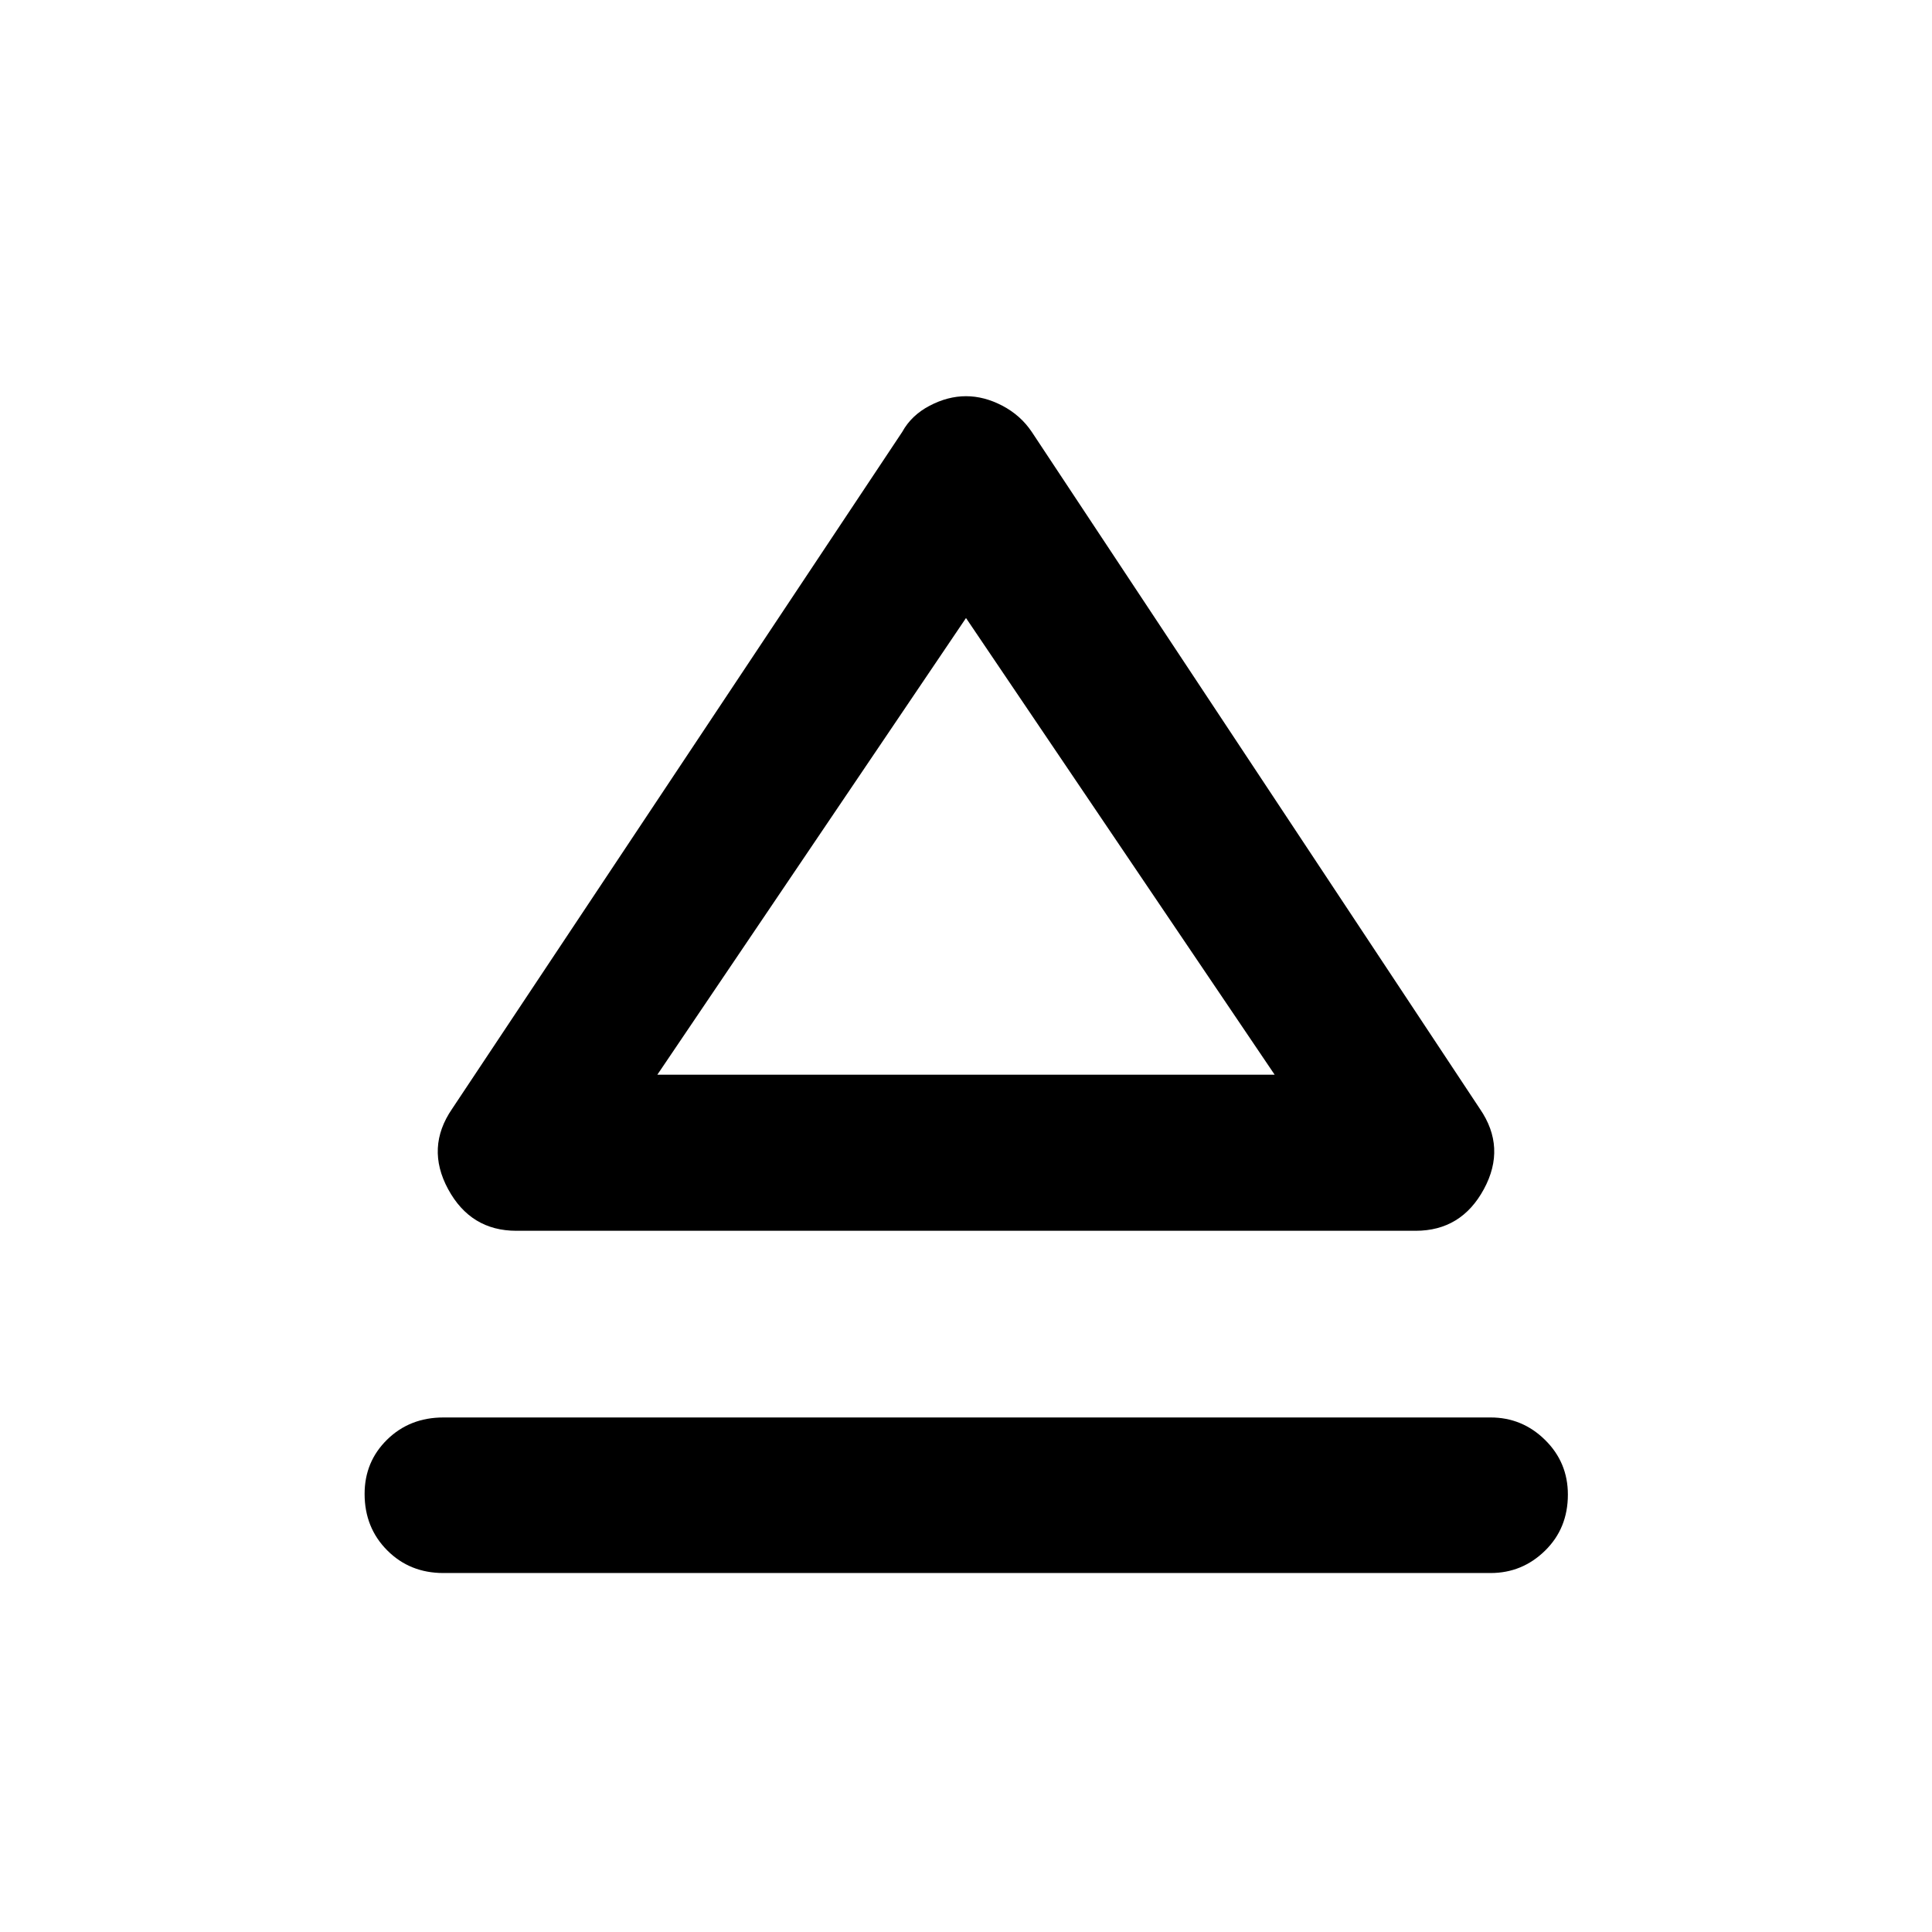 <svg xmlns="http://www.w3.org/2000/svg" height="48" viewBox="0 -960 960 960" width="48"><path d="M220.33-255.67h520.34q15.71 0 27.05 11.15 11.35 11.15 11.35 27.17 0 16.78-11.35 27.88-11.34 11.1-27.05 11.1H220.33q-16.71 0-27.93-11.27-11.23-11.28-11.23-28.06 0-16.02 11.23-27 11.22-10.97 27.93-10.97Zm4.32-153.35 223.68-336.39q4.54-8.24 13.58-12.98t18.09-4.74q9.05 0 18.09 4.74t14.58 12.98l222.68 336.39q13.19 19.19 1.99 39.89-11.21 20.7-33.91 20.7H256.57q-22.7 0-33.91-20.7-11.2-20.7 1.99-39.89ZM481-425.98Zm-154.37 0h306.74L480-652.91 326.63-425.98Z"/></svg>